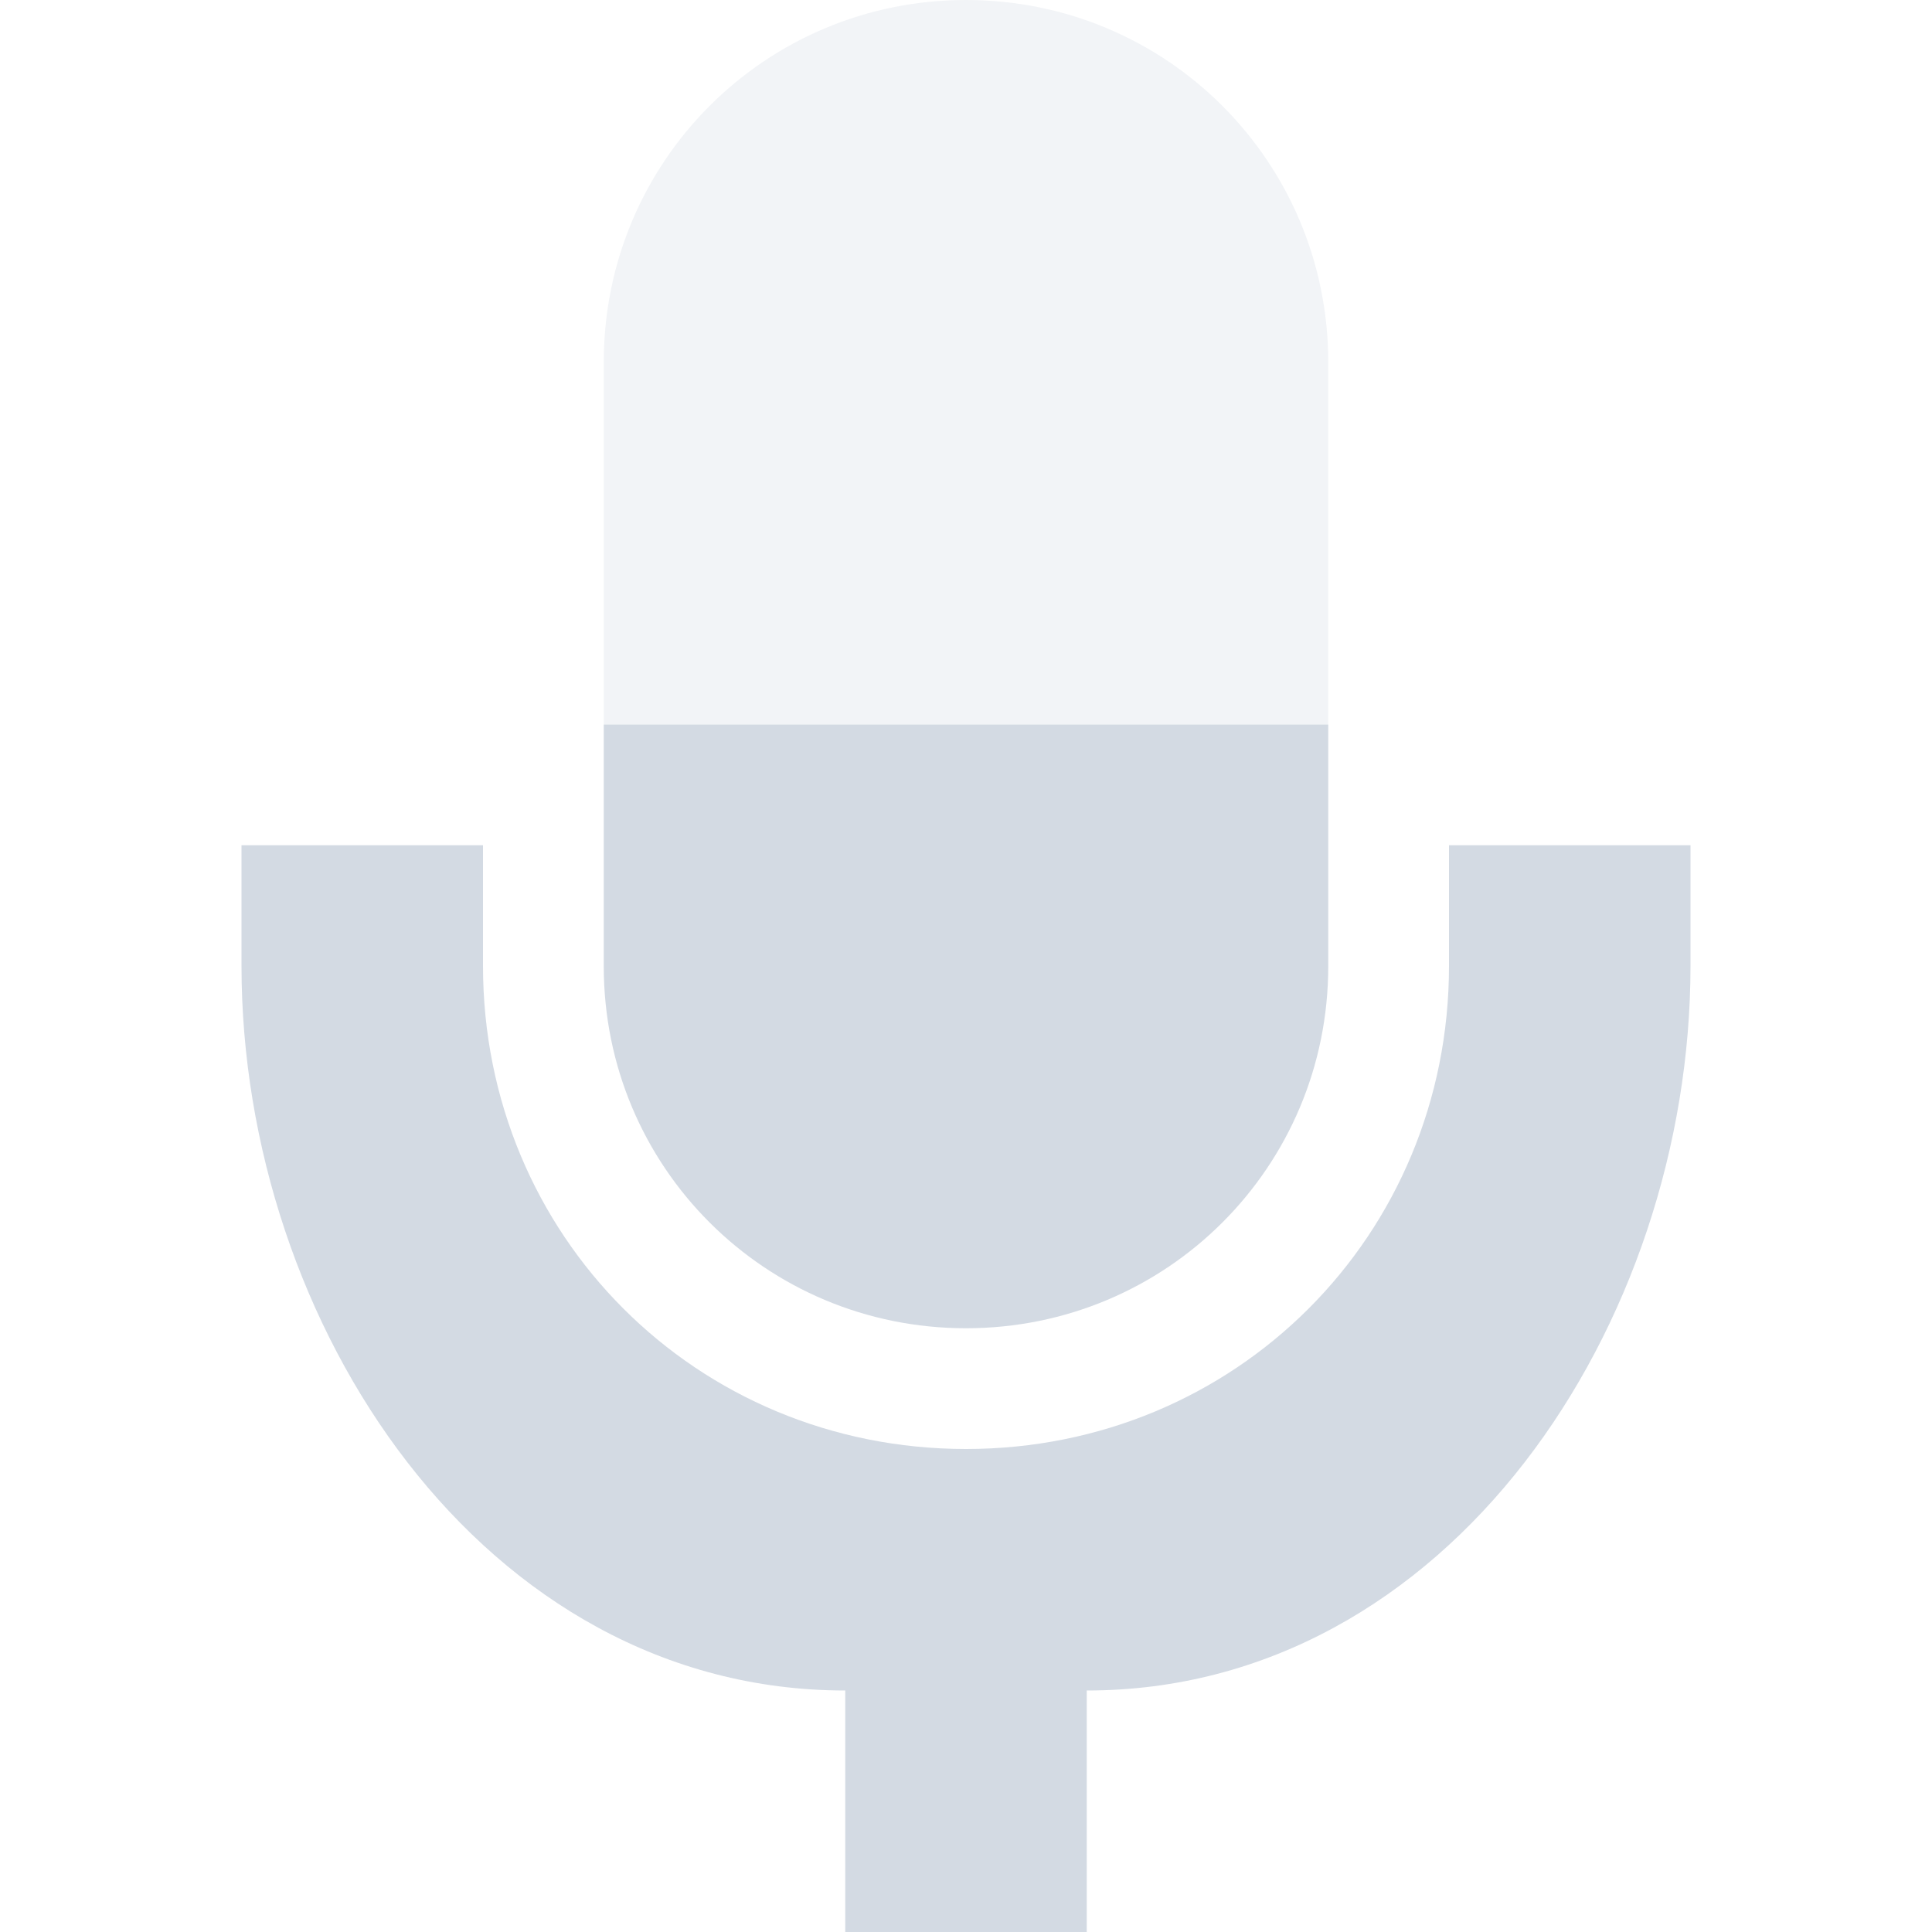 <svg height="16" width="16" xmlns="http://www.w3.org/2000/svg"><g fill="#d3dae3"><path d="m5 6v2.002c0 1.662 1.338 2.998 3 2.998 1.662 0 3-1.336 3-2.998v-2.002z"/><path d="m2 7v .999c0 2.966 2 6.001 5 6.001v2h2v-2c3 0 5-3.035 5-6.001v-.999h-2v .999c0 2.234-1.767 4.001-4 4.001-2.233 0-4-1.767-4-4.001v-.999z"/><path d="m8 0c-1.662 0-3 1.338-3 3v3h6v-3c0-1.662-1.338-3-3-3z" opacity=".3"/></g></svg>